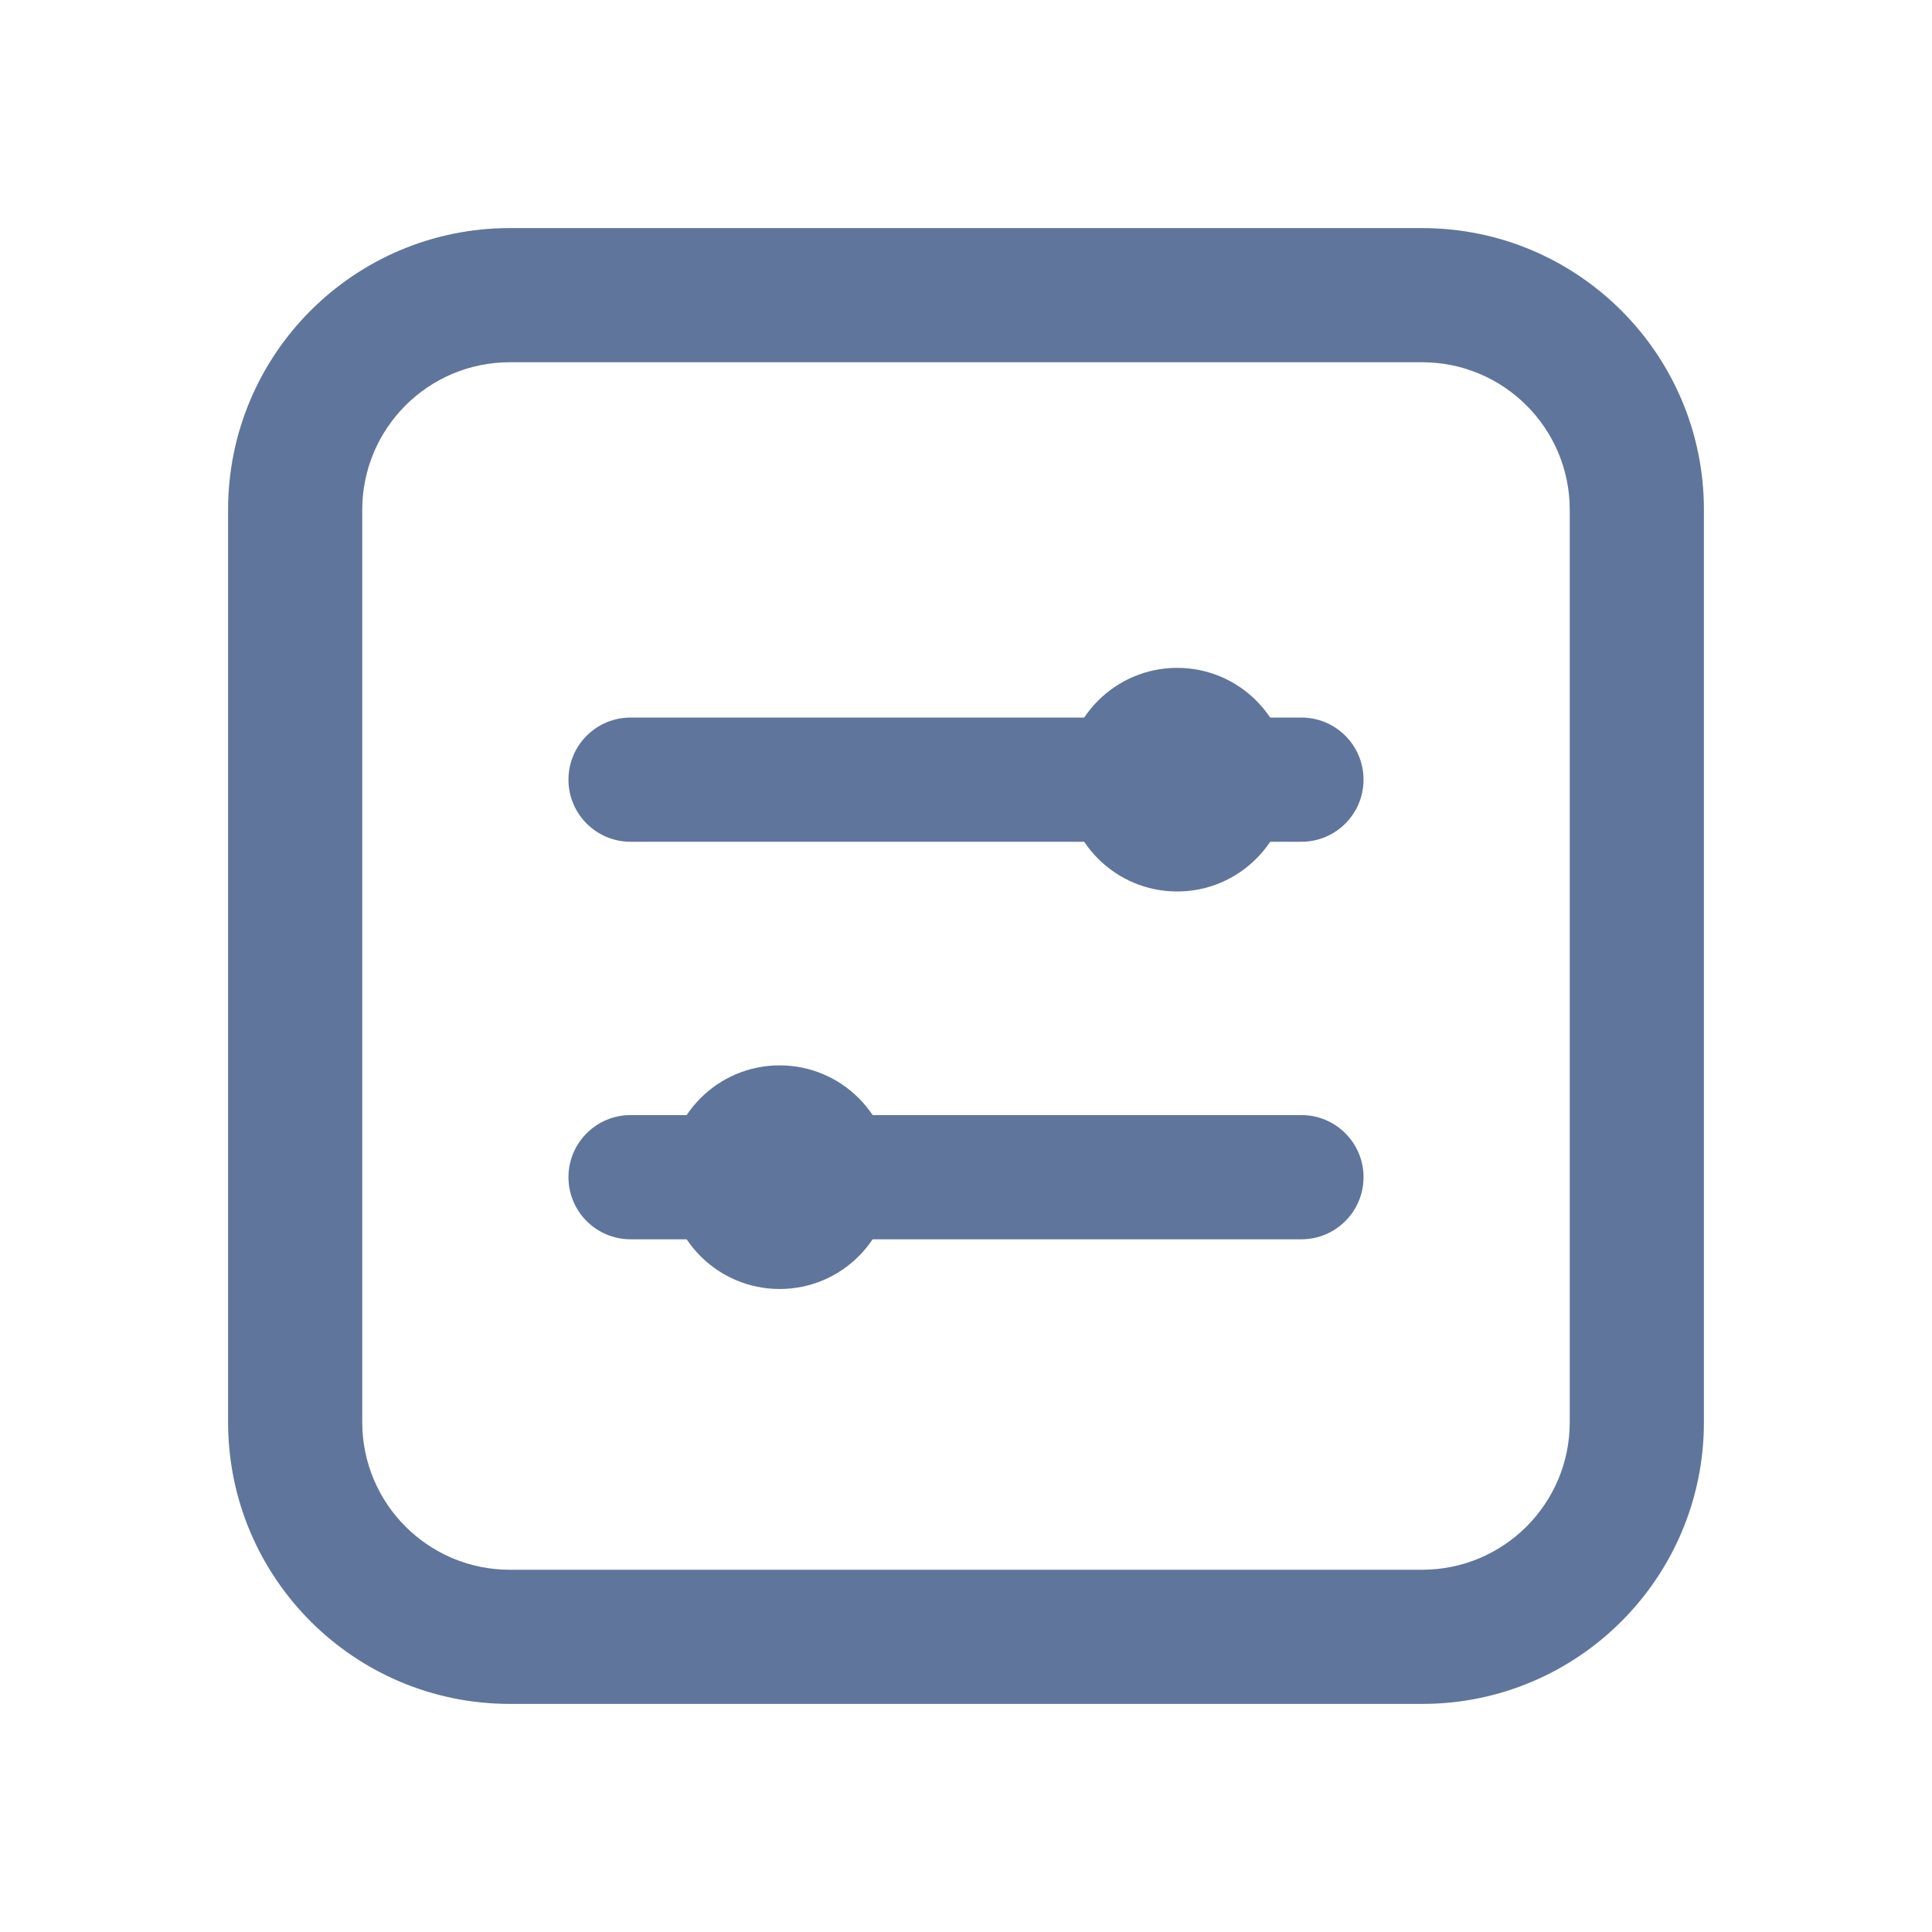 <?xml version="1.0" encoding="UTF-8"?>
<svg width="72px" height="72px" viewBox="0 0 72 72" version="1.1" xmlns="http://www.w3.org/2000/svg" xmlns:xlink="http://www.w3.org/1999/xlink">
    <title>配置管理</title>
    <g id="配置管理" stroke="none" stroke-width="1" fill="none" fill-rule="evenodd">
        <g id="编组-2" transform="translate(11, 11)" fill="#60759C">
            <g id="编组" transform="translate(10.185, 13.889)">
                <path d="M27.315,1.852 C28.593,1.852 29.63,2.888 29.63,4.167 C29.63,5.445 28.593,6.481 27.315,6.481 L2.315,6.481 C1.036,6.481 0,5.445 0,4.167 C0,2.888 1.036,1.852 2.315,1.852 L27.315,1.852 Z" id="矩形" fill-rule="nonzero"></path>
                <circle id="椭圆形" cx="22.685" cy="4.167" r="4.167"></circle>
                <path d="M27.315,16.667 C28.593,16.667 29.63,17.703 29.63,18.981 C29.63,20.26 28.593,21.296 27.315,21.296 L2.315,21.296 C1.036,21.296 0,20.26 0,18.981 C0,17.703 1.036,16.667 2.315,16.667 L27.315,16.667 Z" id="矩形备份" fill-rule="nonzero"></path>
                <circle id="椭圆形备份" cx="7.87" cy="18.981" r="4.167"></circle>
            </g>
            <path d="M42,-2.5 L8,-2.5 C2.201,-2.5 -2.5,2.201 -2.5,8 L-2.5,42 C-2.5,47.799 2.201,52.5 8,52.5 L42,52.5 C47.799,52.5 52.5,47.799 52.5,42 L52.5,8 C52.5,2.201 47.799,-2.5 42,-2.5 Z M8,2.5 L42,2.5 C45.038,2.5 47.5,4.962 47.5,8 L47.5,42 C47.5,45.038 45.038,47.5 42,47.5 L8,47.5 C4.962,47.5 2.5,45.038 2.5,42 L2.5,8 C2.5,4.962 4.962,2.5 8,2.5 Z" id="Rectangle-5" fill-rule="nonzero"></path>
        </g>
    </g>
</svg>